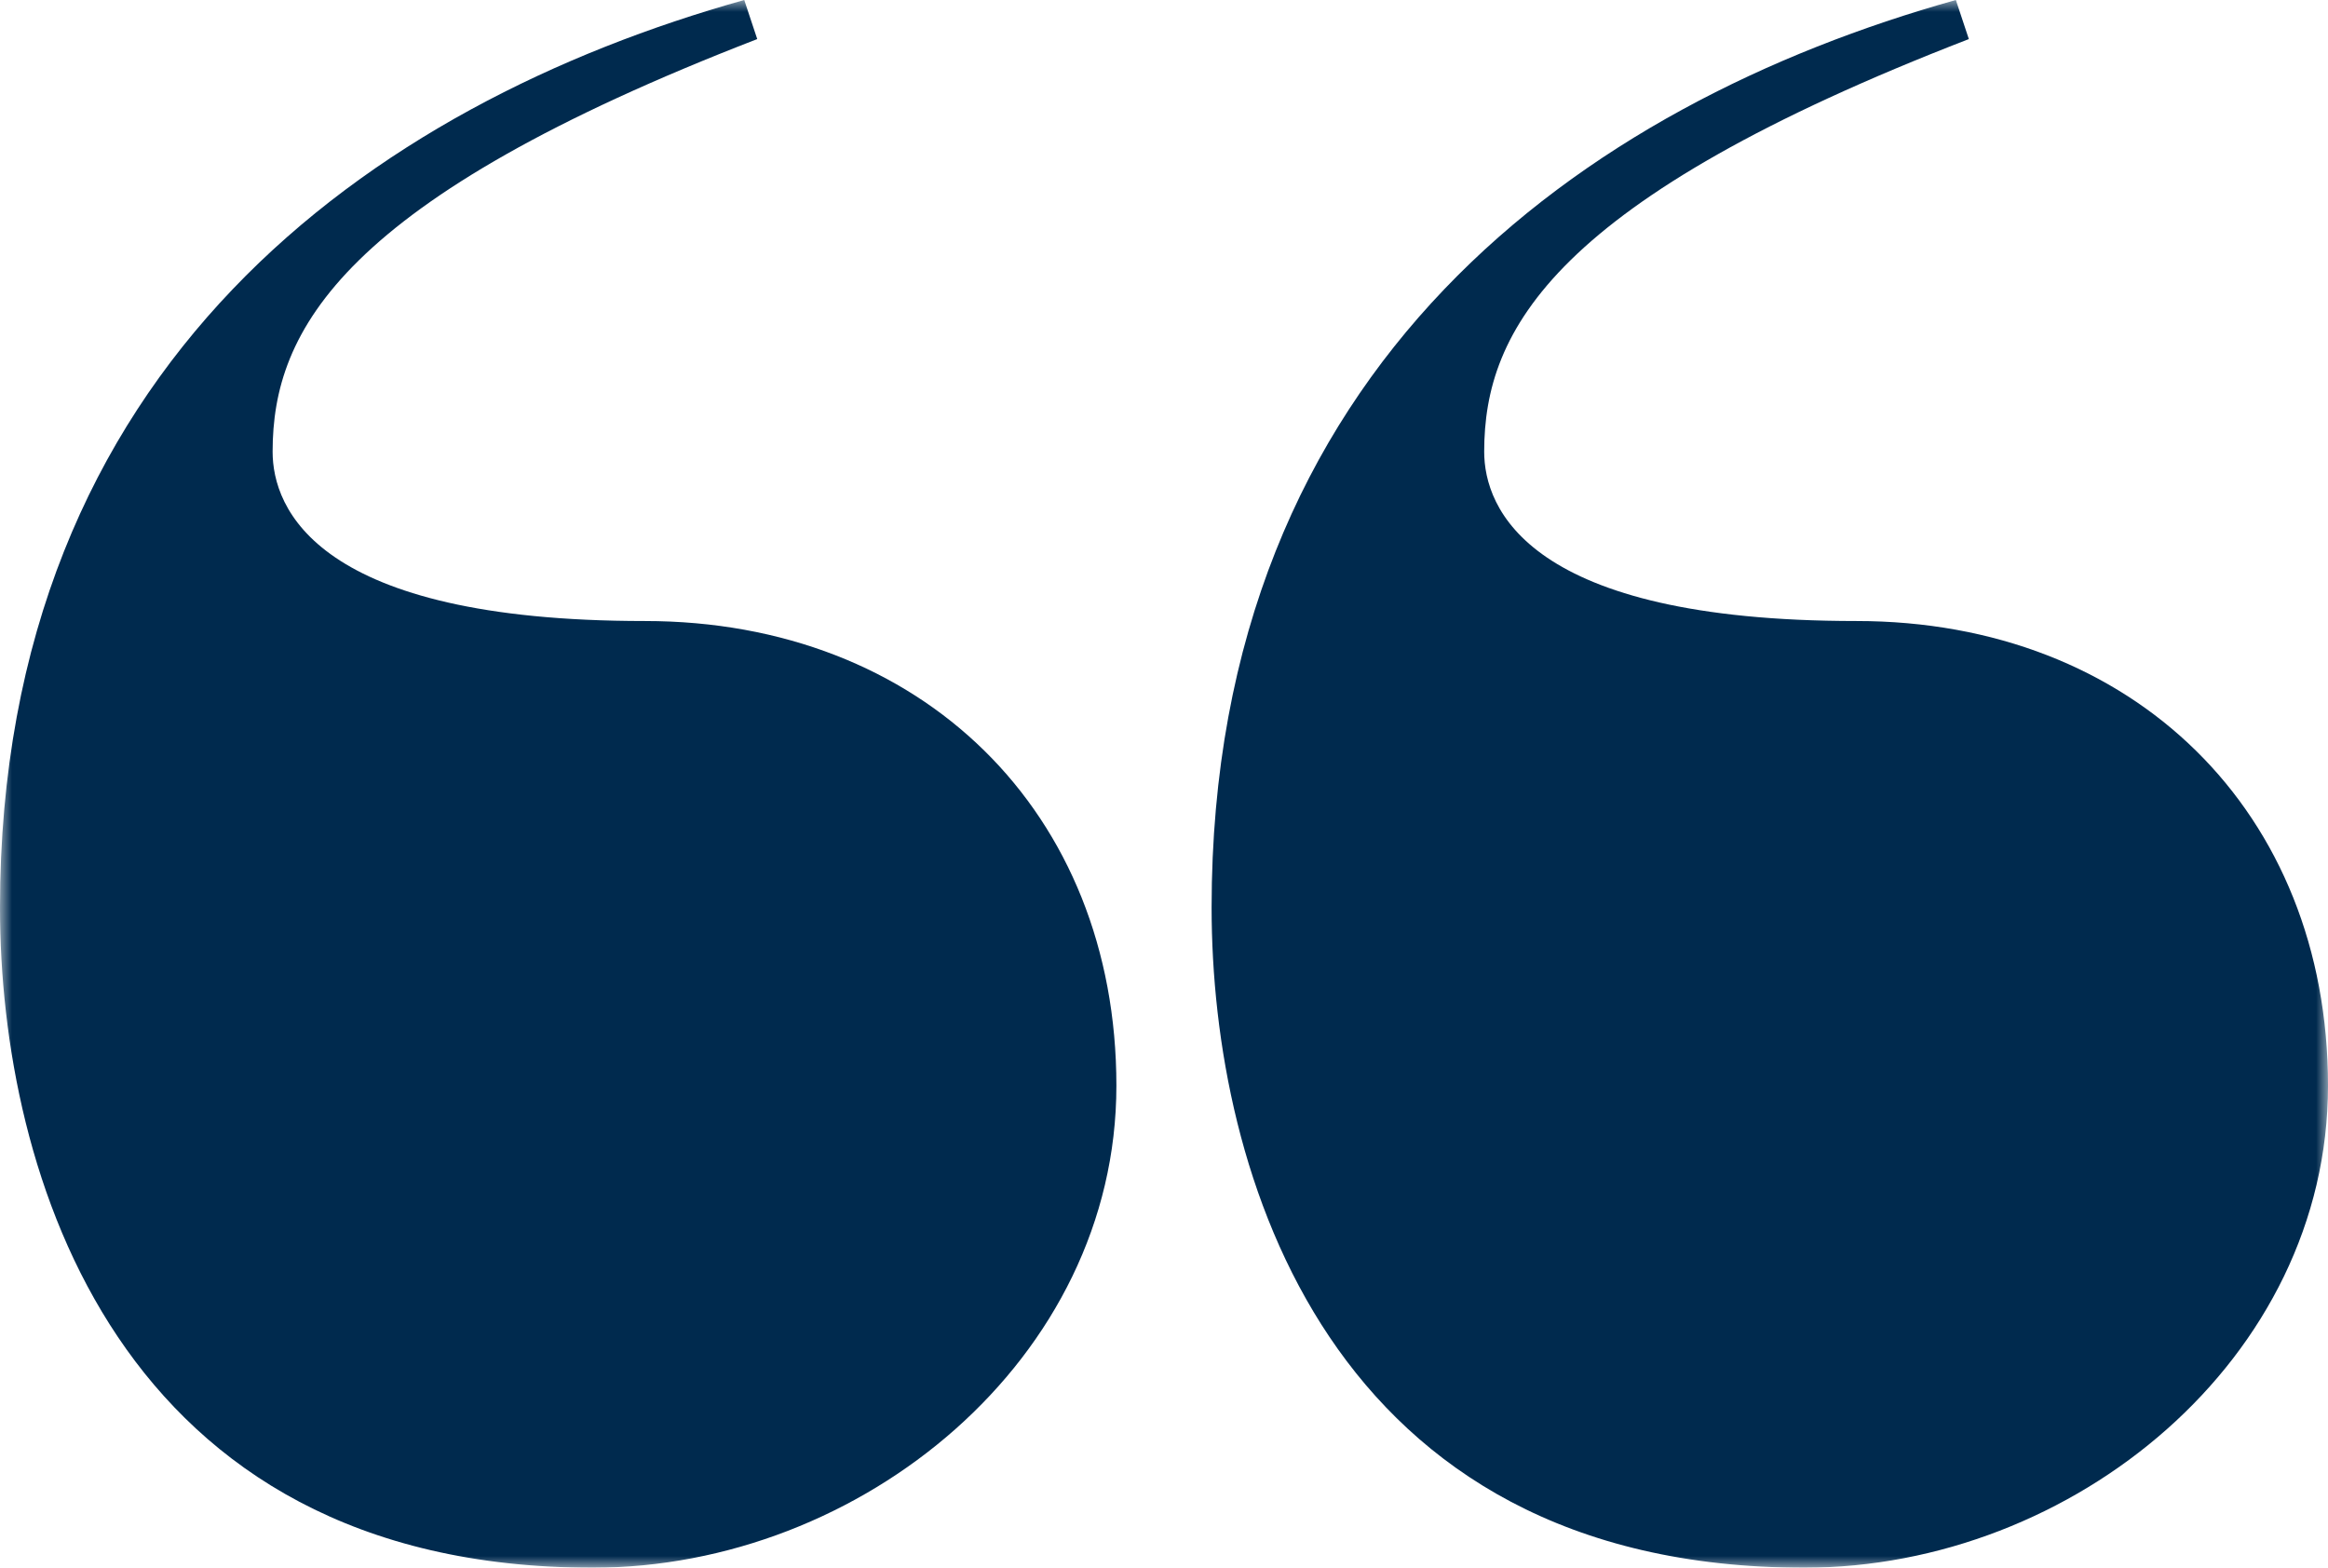 <svg xmlns="http://www.w3.org/2000/svg" xmlns:xlink="http://www.w3.org/1999/xlink" width="98" height="66" viewBox="0 0 98 66">
    <defs>
        <path id="a" d="M0 0h98v66H0V0z"/>
    </defs>
    <g fill="none" fill-rule="evenodd">
        <mask id="b" fill="#fff">
            <use xlink:href="#a"/>
        </mask>
        <path fill="#002a4e" d="M51.004 38.21c0-22.853 15.665-33.822 31.33-38.21l.547 1.645c-17.487 6.765-20.402 12.25-20.402 17.37 0 2.376 1.822 7.13 15.666 7.13C89.802 26.144 98 34.188 98 45.706S87.252 66 75.959 66c-20.037 0-24.955-16.637-24.955-27.79M0 38.21C0 15.357 15.665 4.388 31.33 0l.547 1.645C14.39 8.41 11.476 13.895 11.476 19.015c0 2.376 1.822 7.13 15.665 7.13 11.658 0 19.855 8.044 19.855 19.562S36.249 66 24.956 66C4.918 66 0 49.363 0 38.21" mask="url(#b)"/>
    </g>
</svg>
